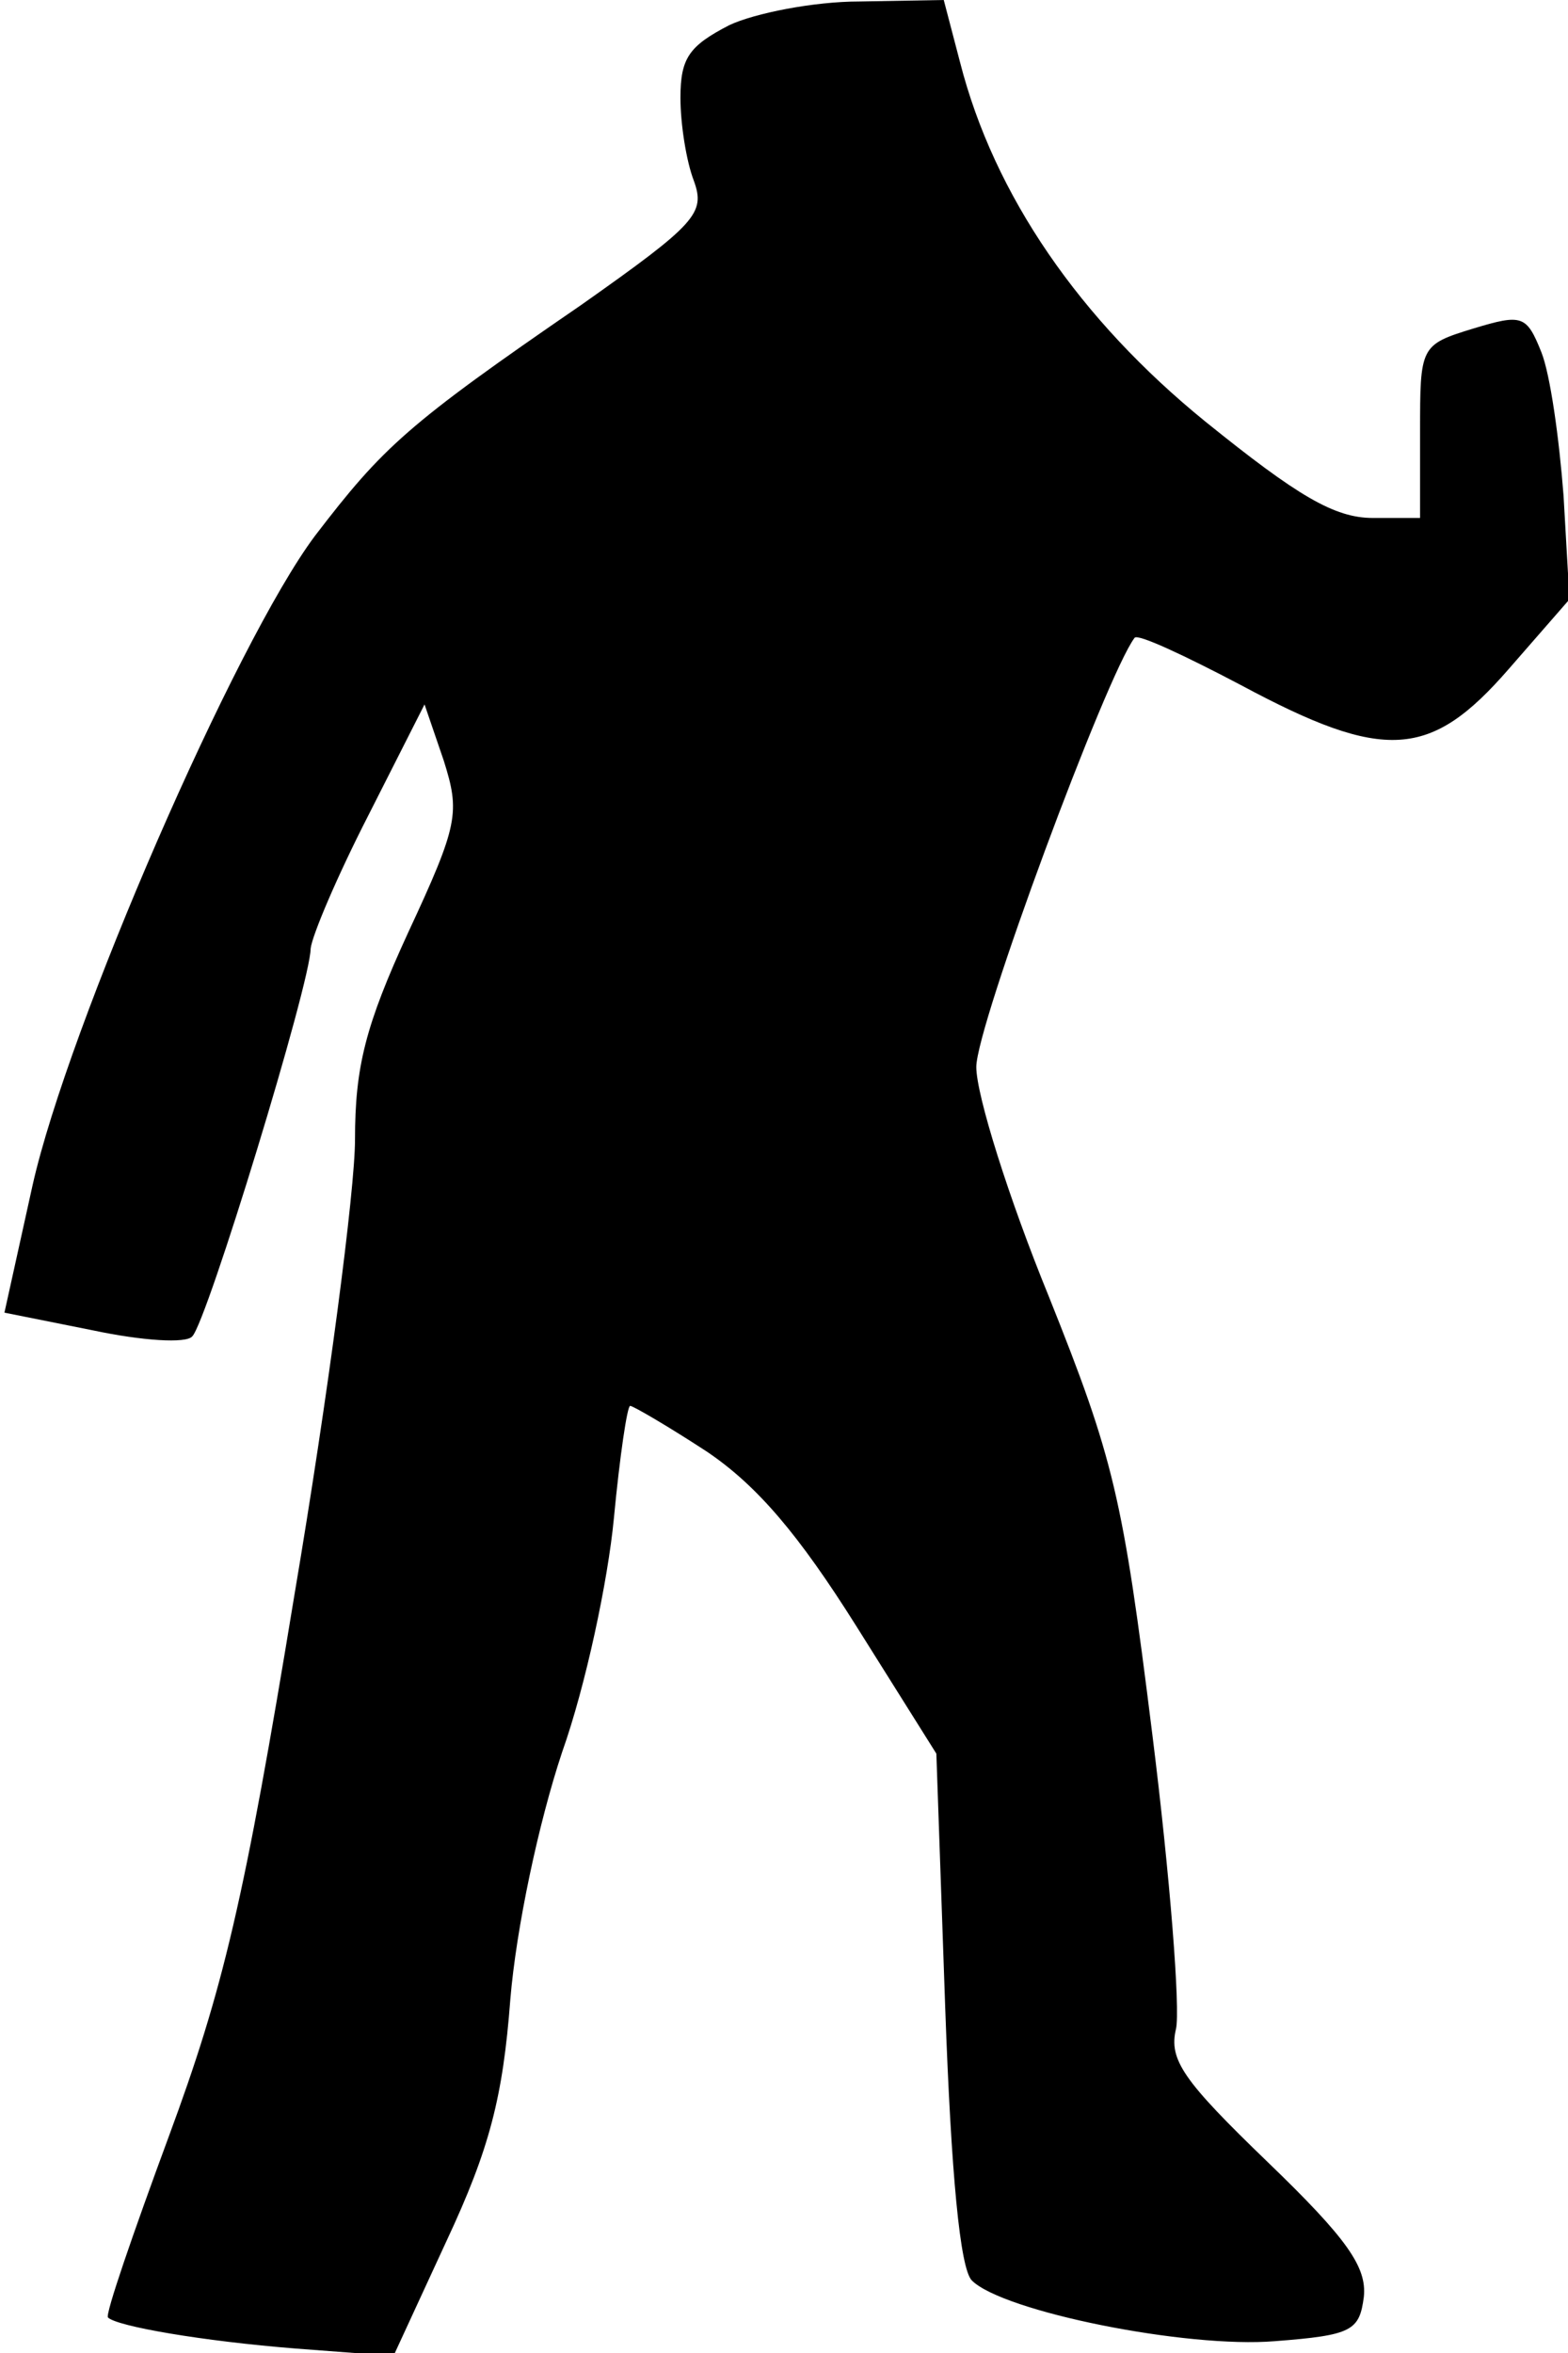 <?xml version="1.0" standalone="no"?>
<!DOCTYPE svg PUBLIC "-//W3C//DTD SVG 20010904//EN"
 "http://www.w3.org/TR/2001/REC-SVG-20010904/DTD/svg10.dtd">
<svg version="1.0" xmlns="http://www.w3.org/2000/svg"
 width="106pt" height="159pt" viewBox="0 0 106 159"
 preserveAspectRatio="xMidYMid meet">
<g transform="translate(0,159) scale(0.1,-0.1)"
fill="#000000" stroke="none">
<path fill="#000000" stroke="none" d="M493 1573 c-27 -14 -33 -22 -33 -49 0
-18 4 -43 9 -56 8 -22 2 -29 -76 -84 -118 -81 -134 -96 -180 -156 -54 -72
-167 -332 -191 -439 l-19 -86 60 -12 c33 -7 63 -9 67 -4 10 10 80 239 80 262
1 9 18 49 39 90 l38 75 13 -38 c11 -35 10 -43 -24 -116 -29 -63 -36 -91 -36
-140 0 -34 -18 -172 -41 -308 -34 -207 -48 -266 -85 -366 -24 -65 -43 -120
-41 -122 6 -6 64 -16 127 -21 l66 -5 36 78 c29 62 38 97 43 163 4 48 19 119
35 167 16 45 31 116 35 158 4 42 9 76 11 76 2 0 26 -14 52 -31 34 -23 62 -56
101 -118 l54 -86 6 -172 c4 -112 10 -176 18 -184 21 -21 145 -46 205 -41 52 4
57 7 60 30 2 20 -11 39 -65 91 -57 55 -67 69 -62 90 3 13 -4 103 -16 199 -20
161 -26 186 -70 296 -27 66 -49 136 -49 155 0 28 88 265 107 290 2 3 34 -12
72 -32 97 -52 128 -50 181 11 l41 47 -4 70 c-3 39 -9 82 -15 97 -10 25 -13 26
-46 16 -36 -11 -36 -12 -36 -70 l0 -58 -32 0 c-26 0 -51 15 -113 65 -85 69
-143 153 -166 243 l-11 42 -57 -1 c-31 0 -71 -8 -88 -16z"/>
</g>
</svg>
